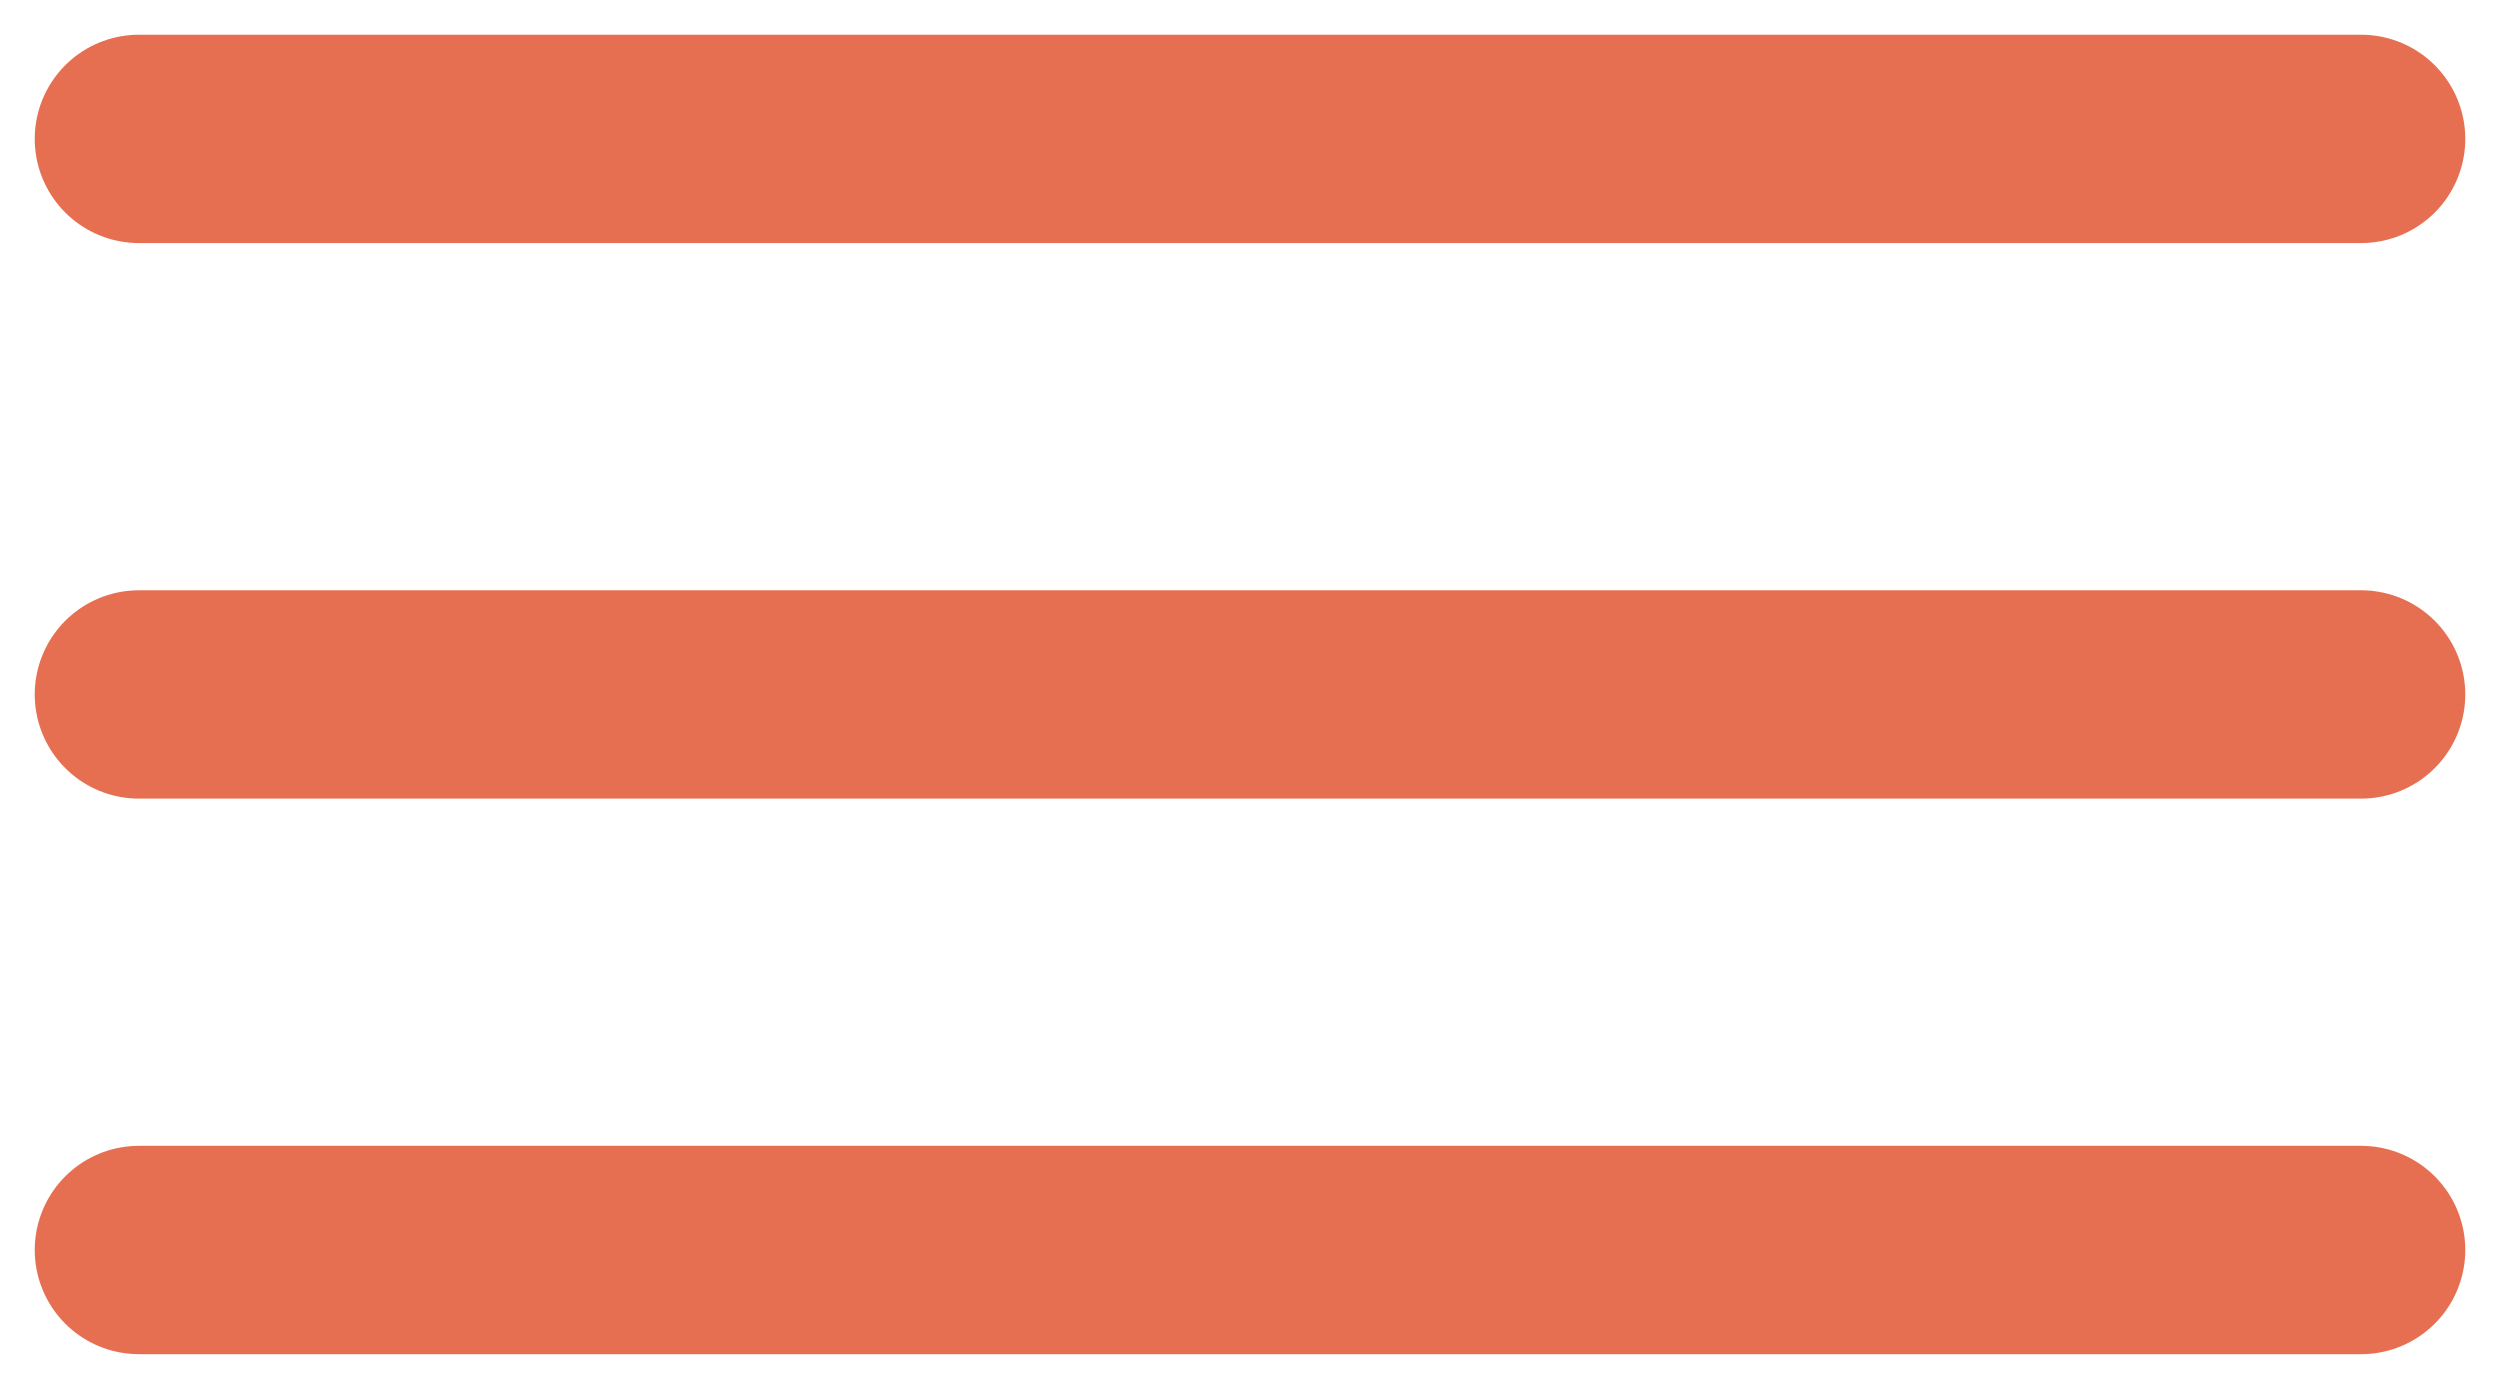 <svg width="36" height="20" viewBox="0 0 36 20" fill="none" xmlns="http://www.w3.org/2000/svg">
<path d="M2 2H34M2 10H34M2 18H34" stroke="#E76F51" stroke-width="3" stroke-linecap="round" stroke-linejoin="round"/>
</svg>
